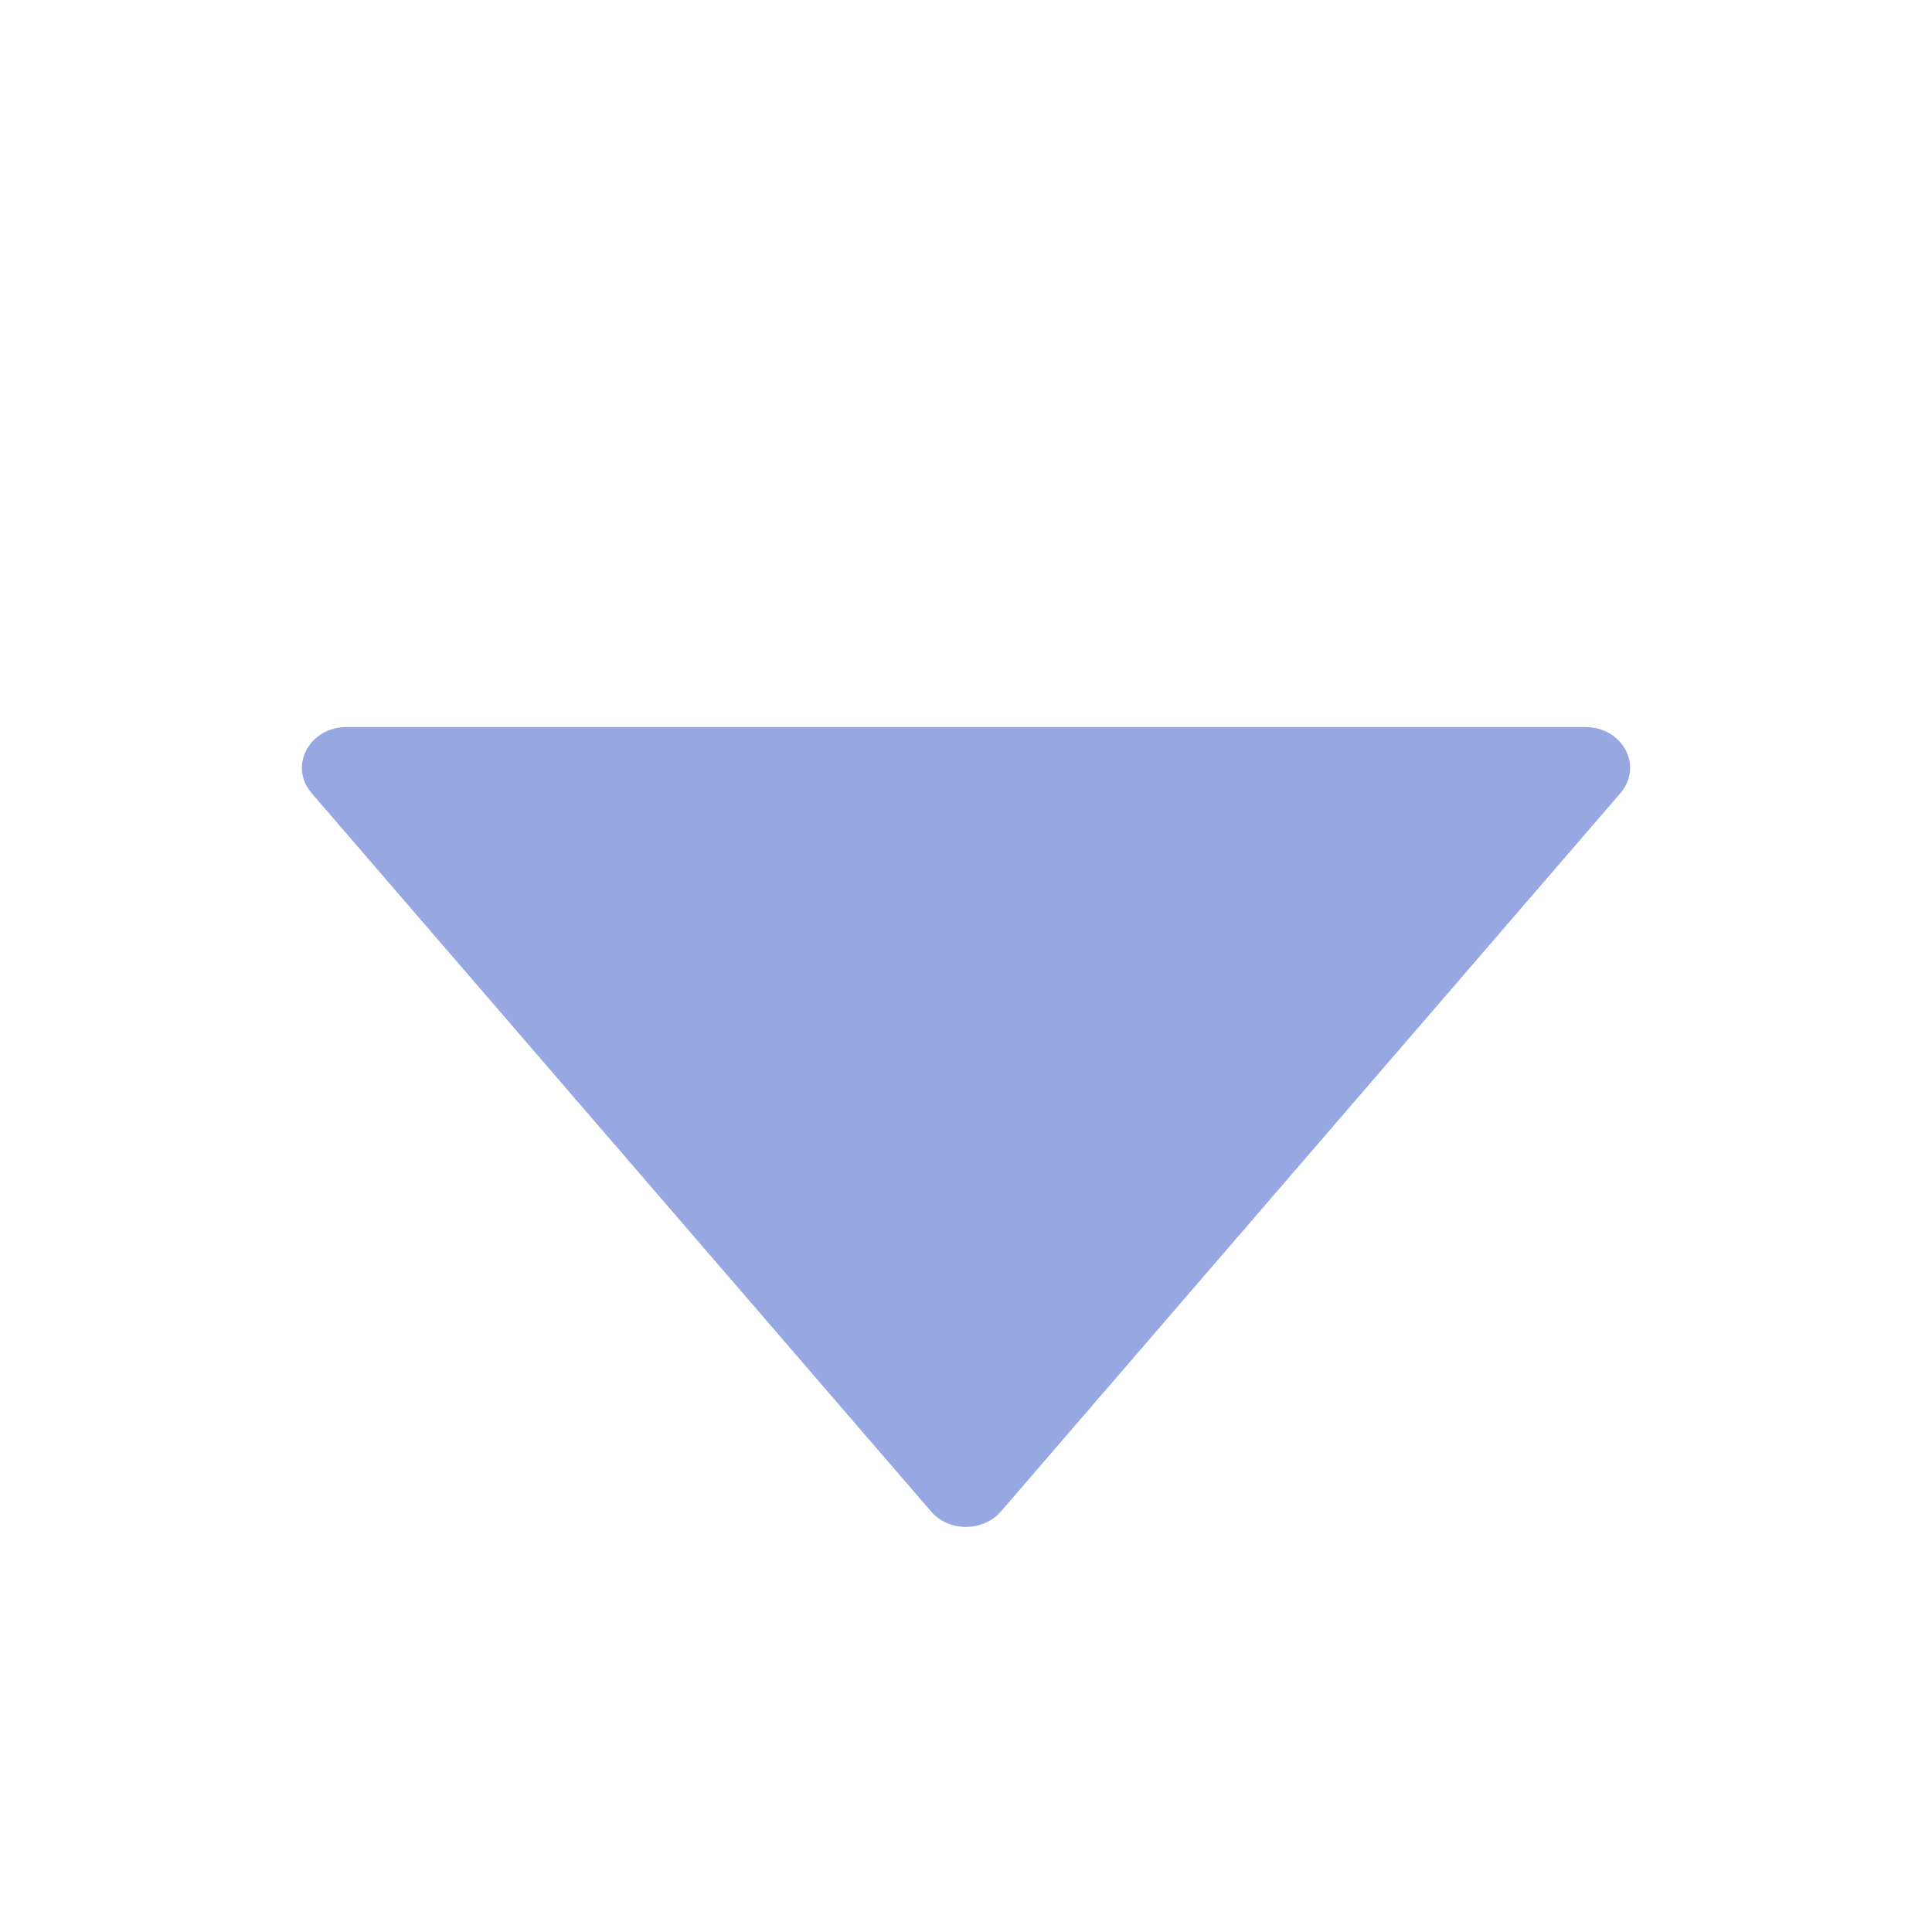 <?xml version="1.0" encoding="UTF-8"?>
<svg width="12px" height="12px" viewBox="0 0 12 12" version="1.1" xmlns="http://www.w3.org/2000/svg" xmlns:xlink="http://www.w3.org/1999/xlink">
    <title>caidan_moren</title>
    <g id="页面-1" stroke="none" stroke-width="1" fill="none" fill-rule="evenodd">
        <g id="基础信息" transform="translate(-87, -60)" fill-rule="nonzero">
            <g id="编组-10" transform="translate(42, 56)">
                <g id="caidan_moren" transform="translate(51, 10) scale(1, -1) translate(-51, -10) translate(45, 4)">
                    <rect id="矩形" fill="#000000" opacity="0" x="0" y="0" width="12" height="12"></rect>
                    <path d="M9.848,2.516 L2.152,2.516 C1.921,2.516 1.792,2.759 1.935,2.926 L5.783,7.388 C5.893,7.516 6.105,7.516 6.217,7.388 L10.065,2.926 C10.208,2.759 10.079,2.516 9.848,2.516 Z" id="路径" fill="#97A7E2" transform="translate(6, 5) scale(1, -1) translate(-6, -5) "></path>
                </g>
            </g>
        </g>
    </g>
</svg>